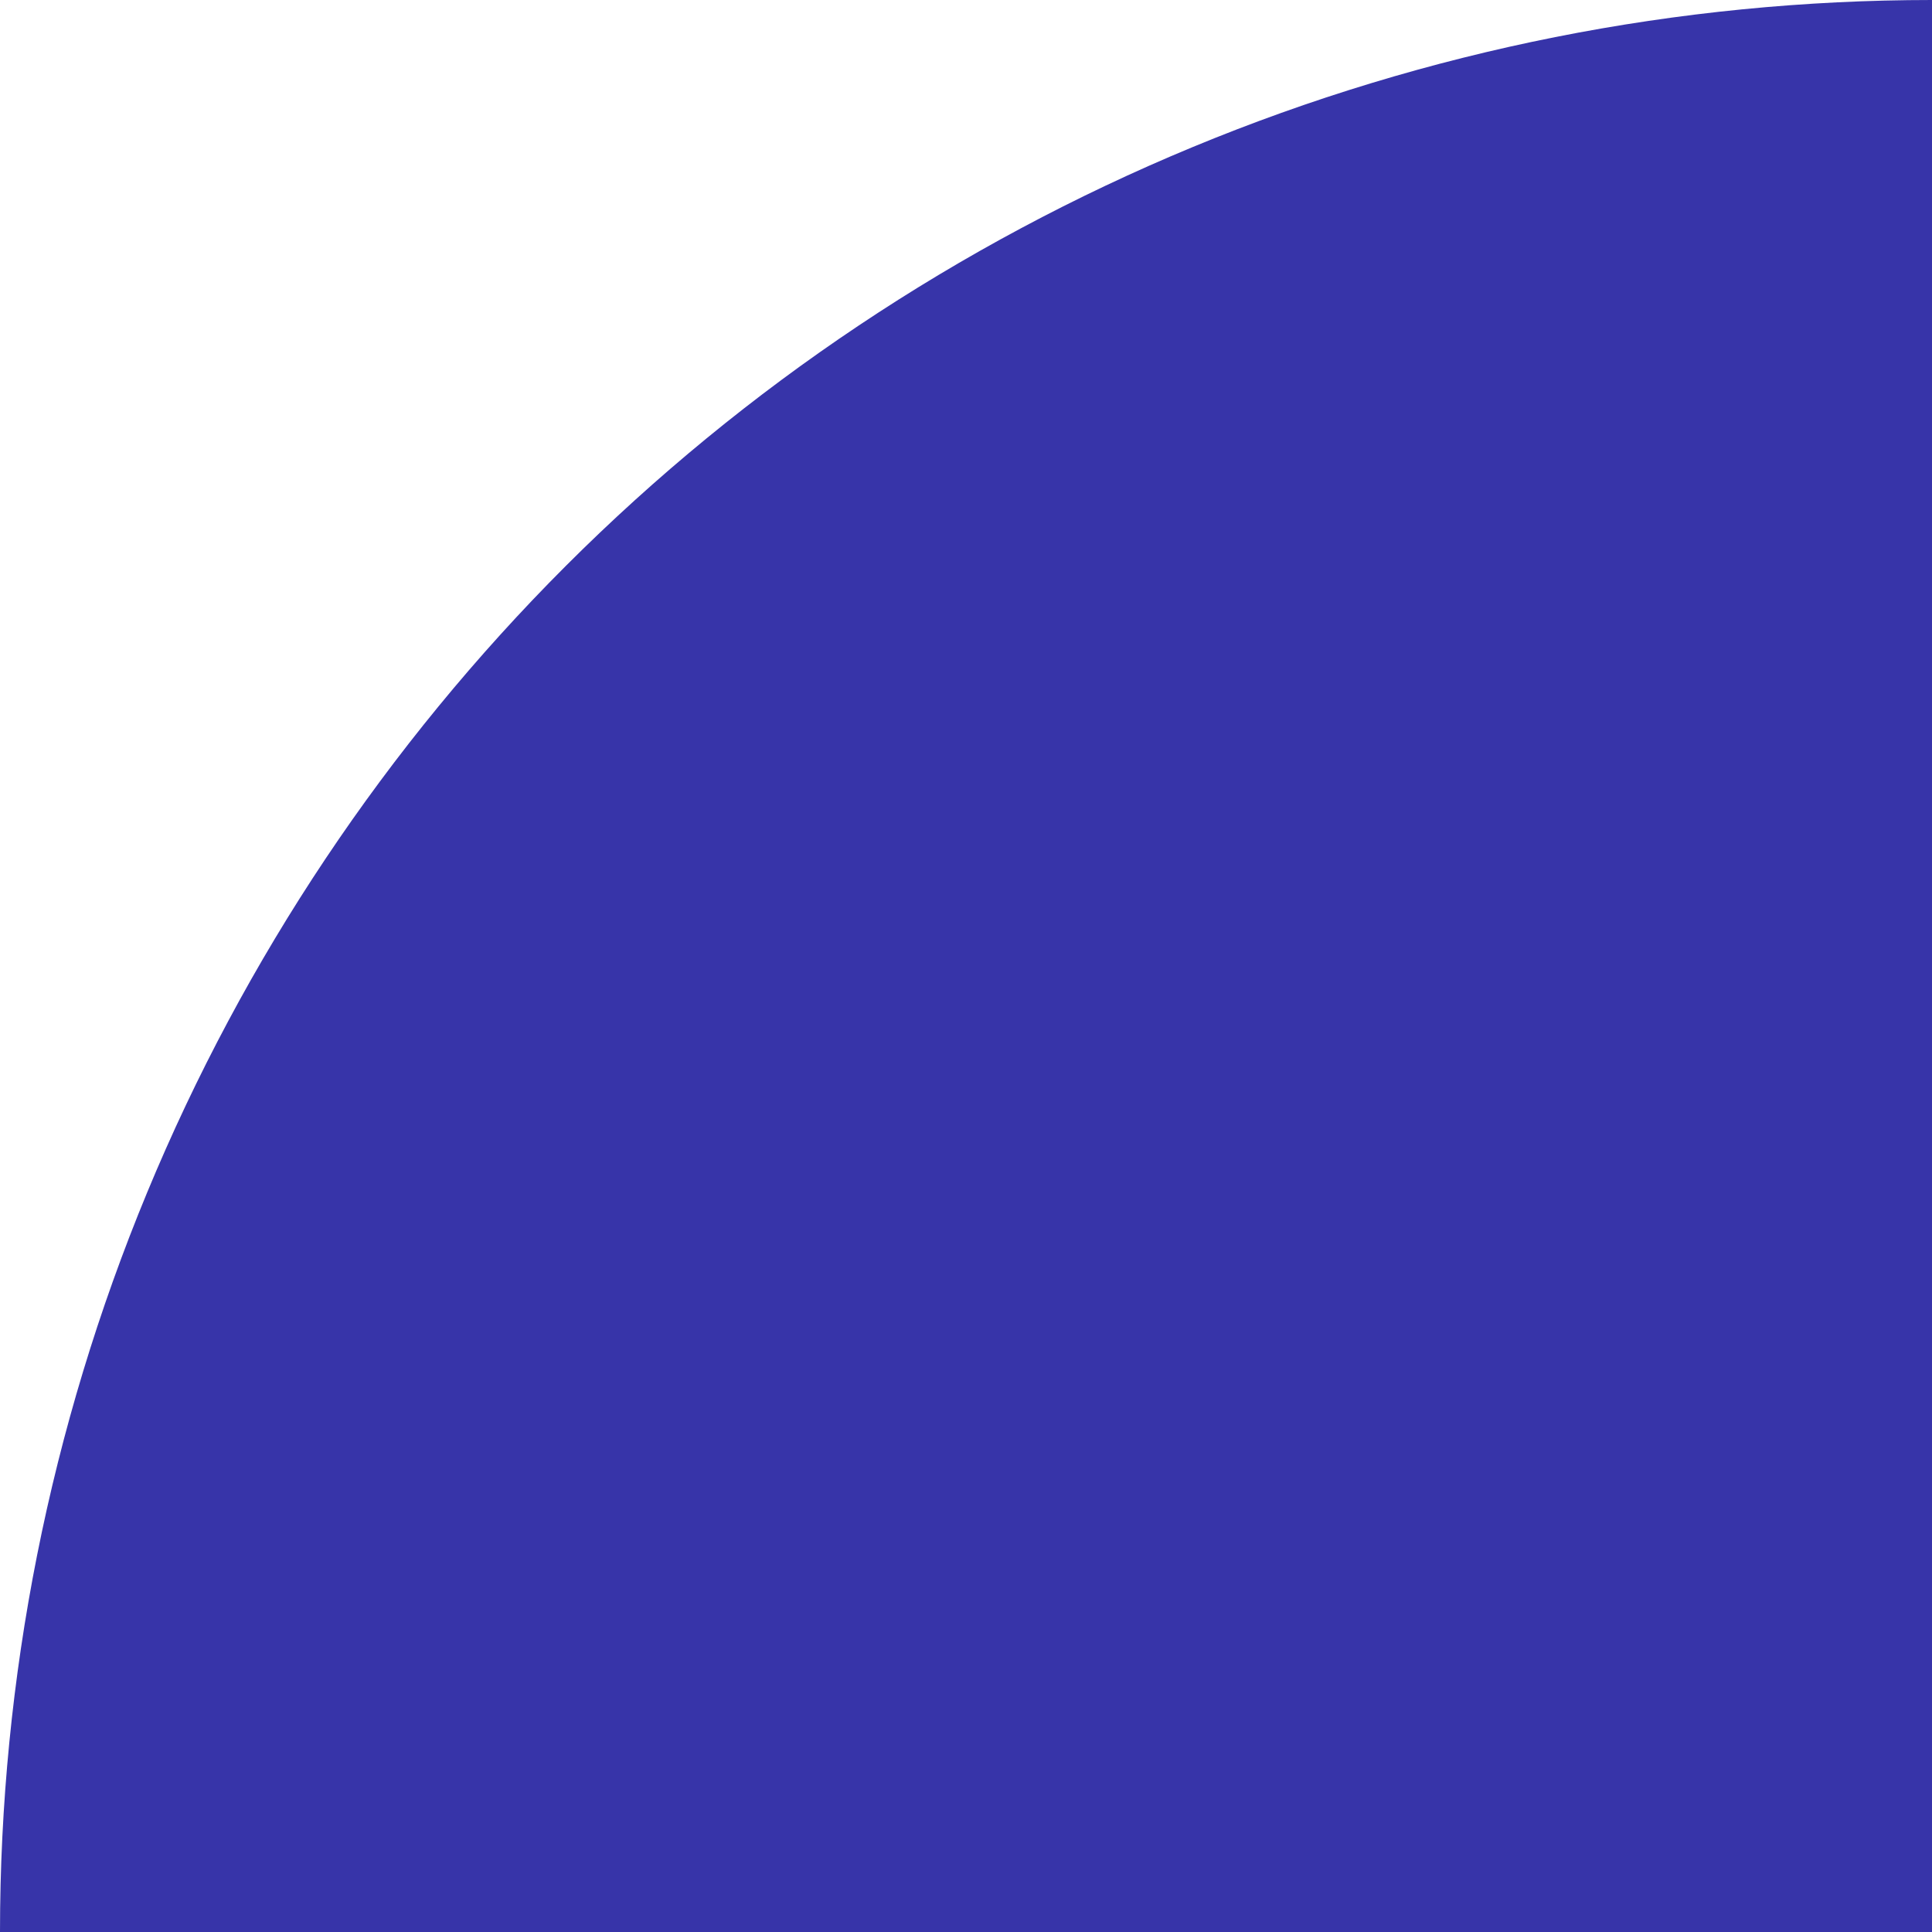 <svg width="73" height="73" viewBox="0 0 73 73" fill="none" xmlns="http://www.w3.org/2000/svg">
<path d="M0 73C0 63.413 1.888 53.921 5.557 45.064C9.225 36.207 14.602 28.16 21.381 21.381C28.16 14.602 36.207 9.225 45.064 5.557C53.921 1.888 63.413 0 73 0L73 73L0 73Z" fill="#3734A9"/>
</svg>
